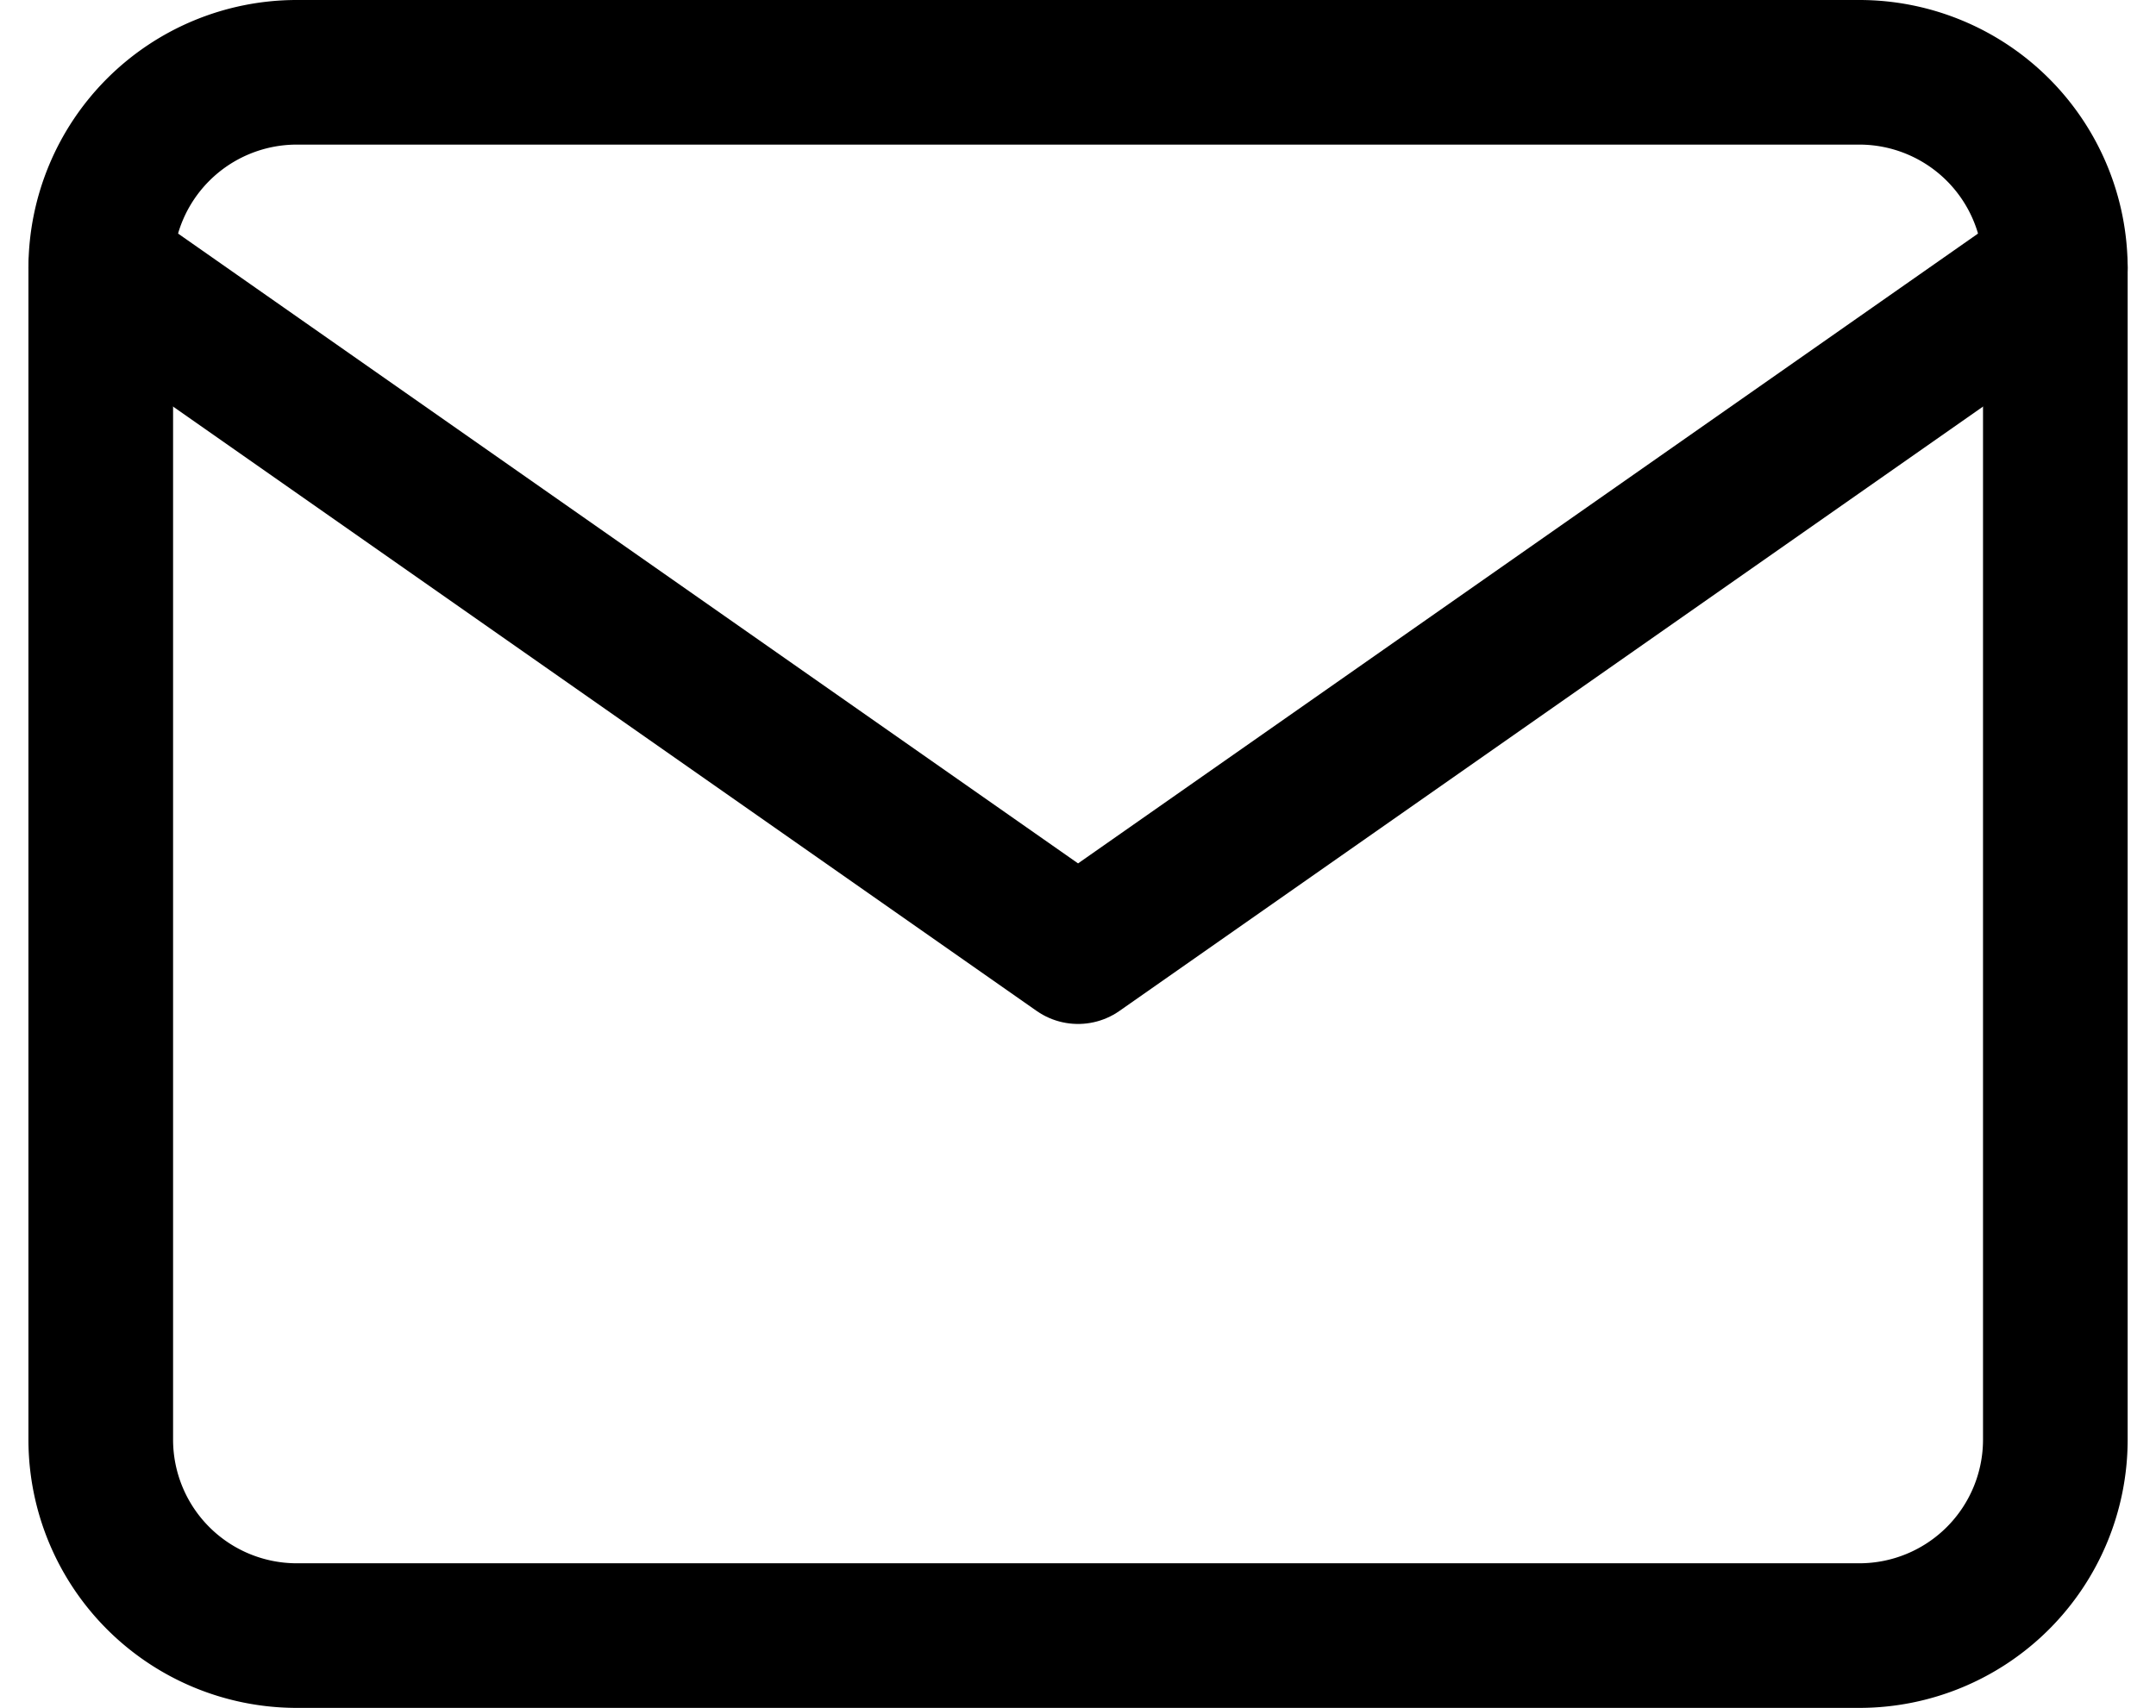 <svg xmlns="http://www.w3.org/2000/svg" width="22.061" height="17.48" viewBox="0 0 22.061 17.48">
  <g id="Icon_feather-mail" data-name="Icon feather-mail" transform="translate(-1.969 -5.26)">
    <path id="Path_16020" data-name="Path 16020" d="M5,6H21a2.006,2.006,0,0,1,2,2V20a2.006,2.006,0,0,1-2,2H5a2.006,2.006,0,0,1-2-2V8A2.006,2.006,0,0,1,5,6Z" fill="none" stroke="#000" stroke-linecap="round" stroke-linejoin="round" stroke-width="1.48"/>
    <path id="Path_16021" data-name="Path 16021" d="M23,9,13,16,3,9" transform="translate(0 -1)" fill="none" stroke="#000" stroke-linecap="round" stroke-linejoin="round" stroke-width="1.48"/>
  </g>
</svg>
